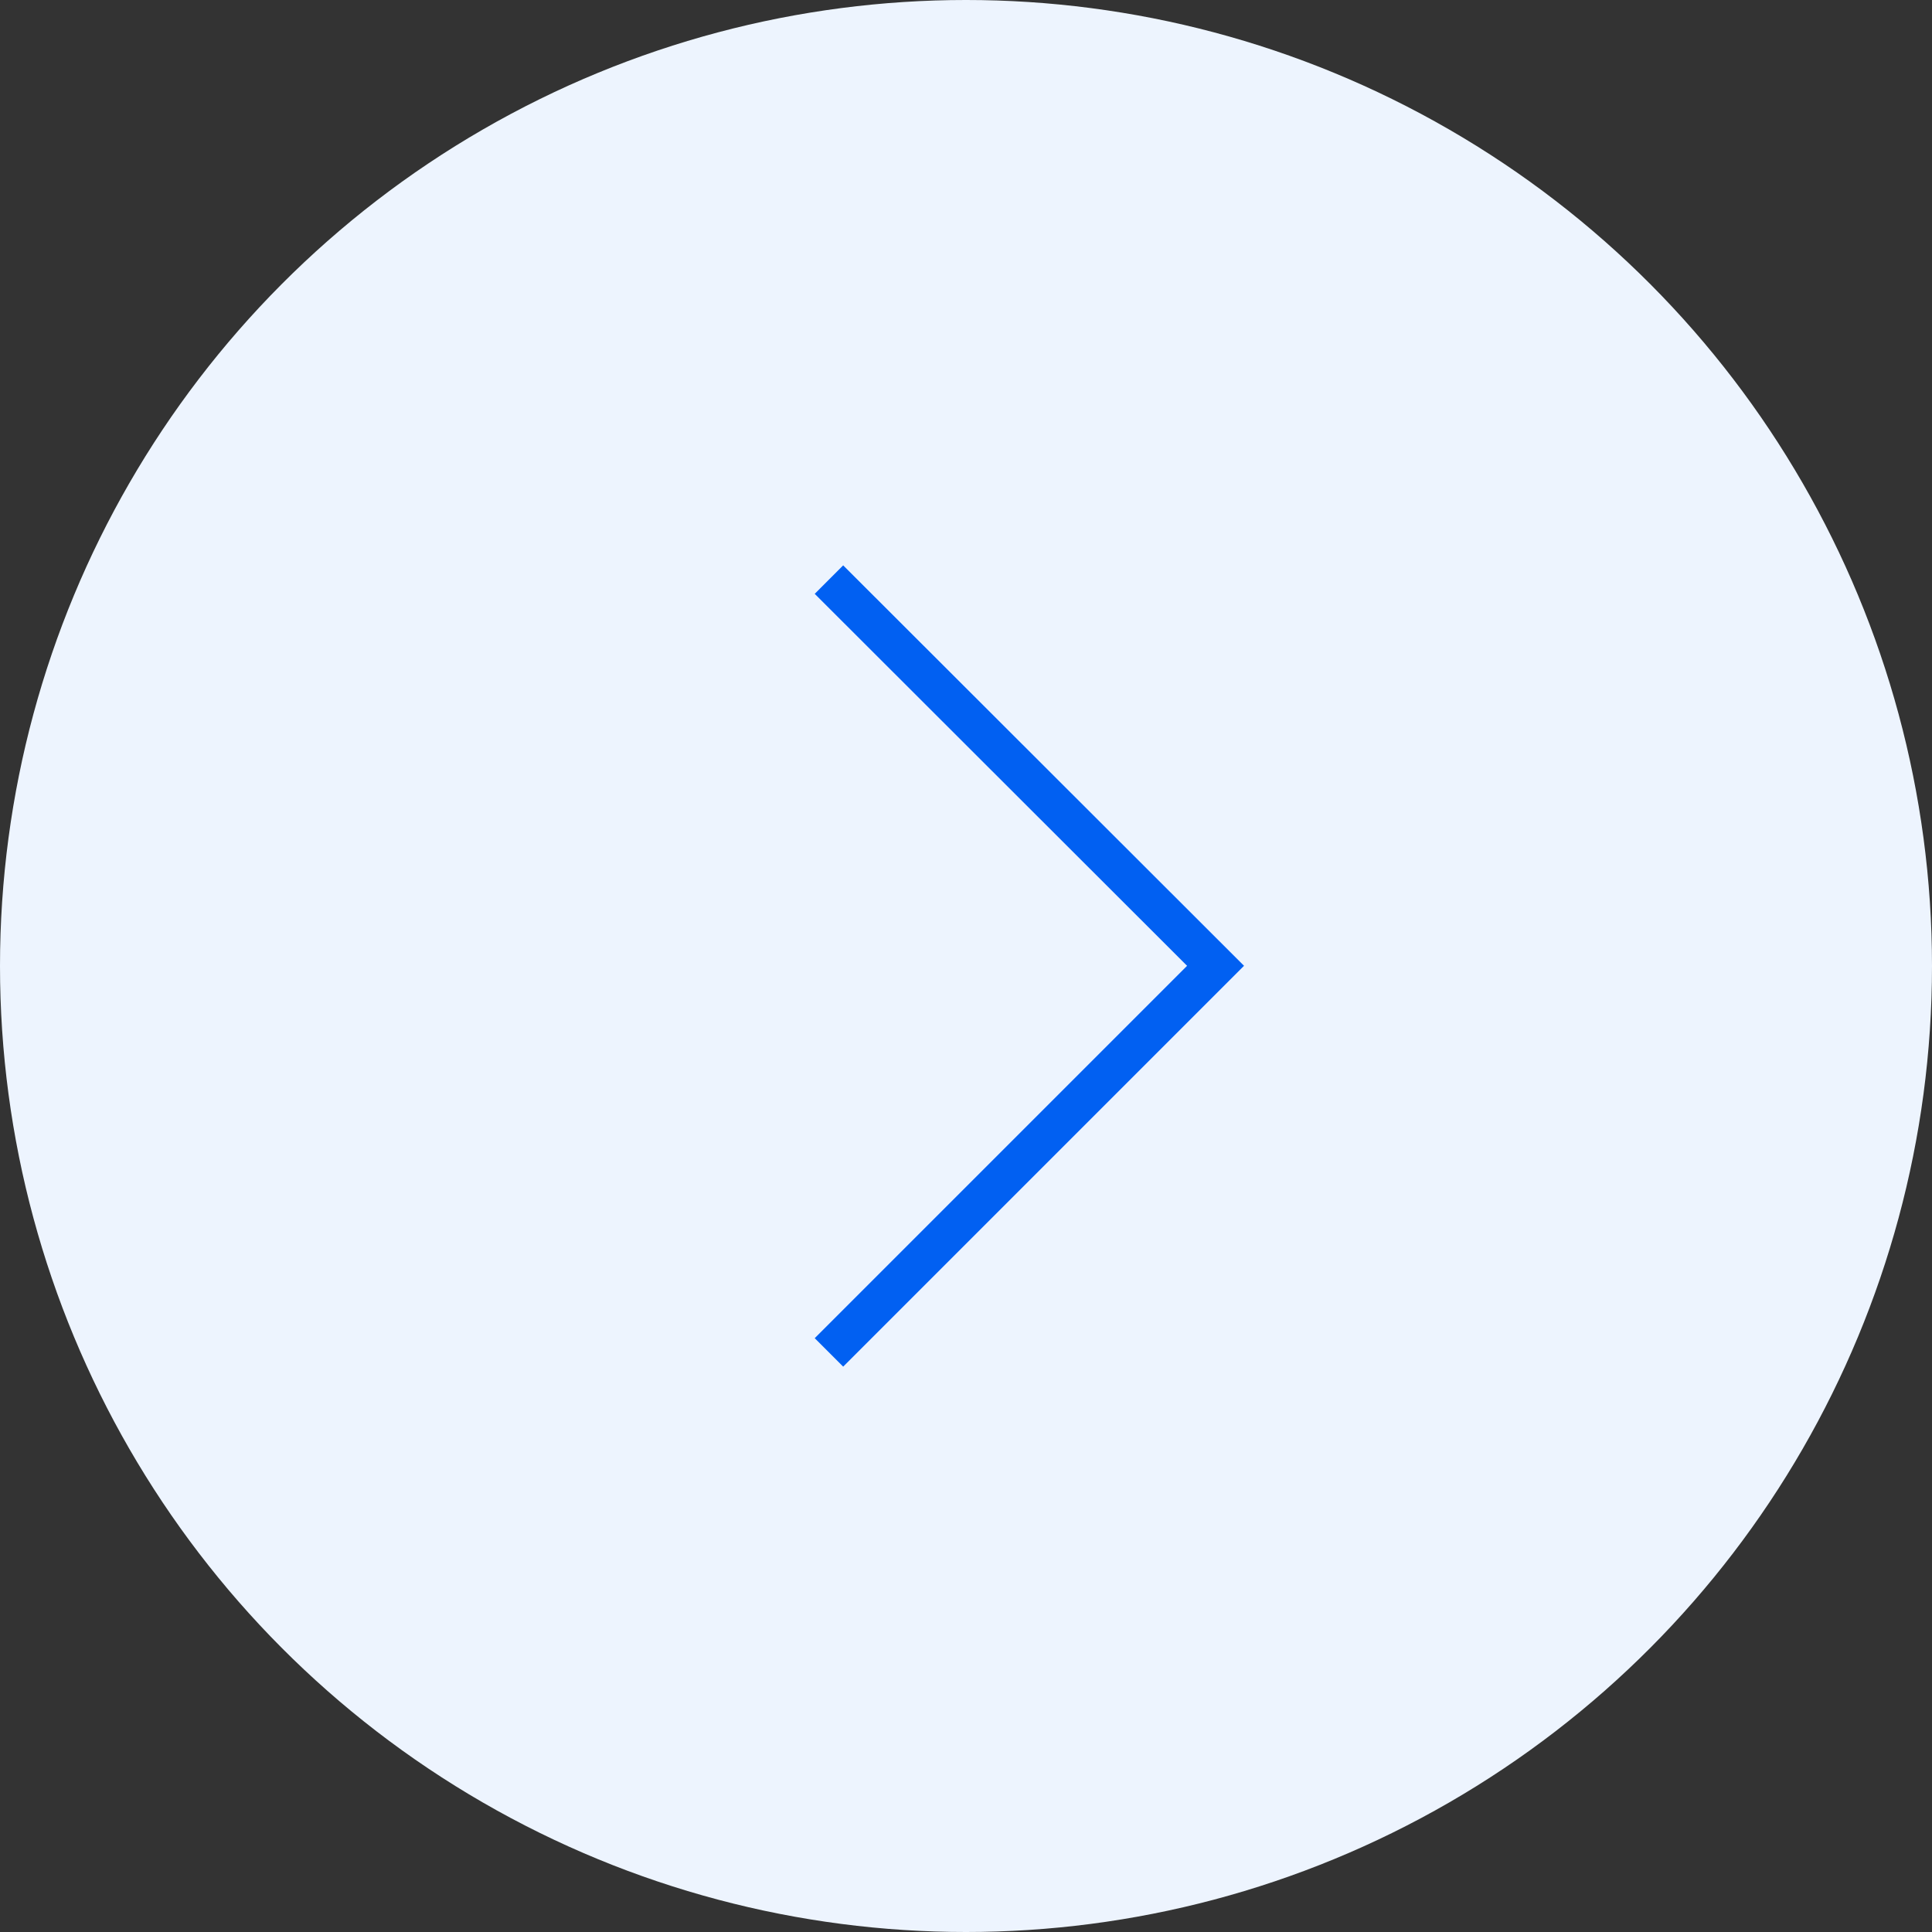 <?xml version="1.0" encoding="UTF-8"?><svg id="Layer_2" xmlns="http://www.w3.org/2000/svg" viewBox="0 0 96 96"><rect x="0" y="0" width="96" height="96" fill="#333333" stroke="none"/><defs><style>.cls-1{fill:none;stroke:#0160f2;stroke-miterlimit:10;stroke-width:2px;}.cls-2{fill:#edf4fe;stroke-width:0px;}</style></defs><g id="Layer_1-2"><g id="Property_1_right_-_hover"><circle id="Ellipse_6" class="cls-2" cx="48" cy="48" r="48"/><path id="Vector" class="cls-1" d="m41.19,67.2l19.21-19.21-19.21-19.19"/></g></g></svg>